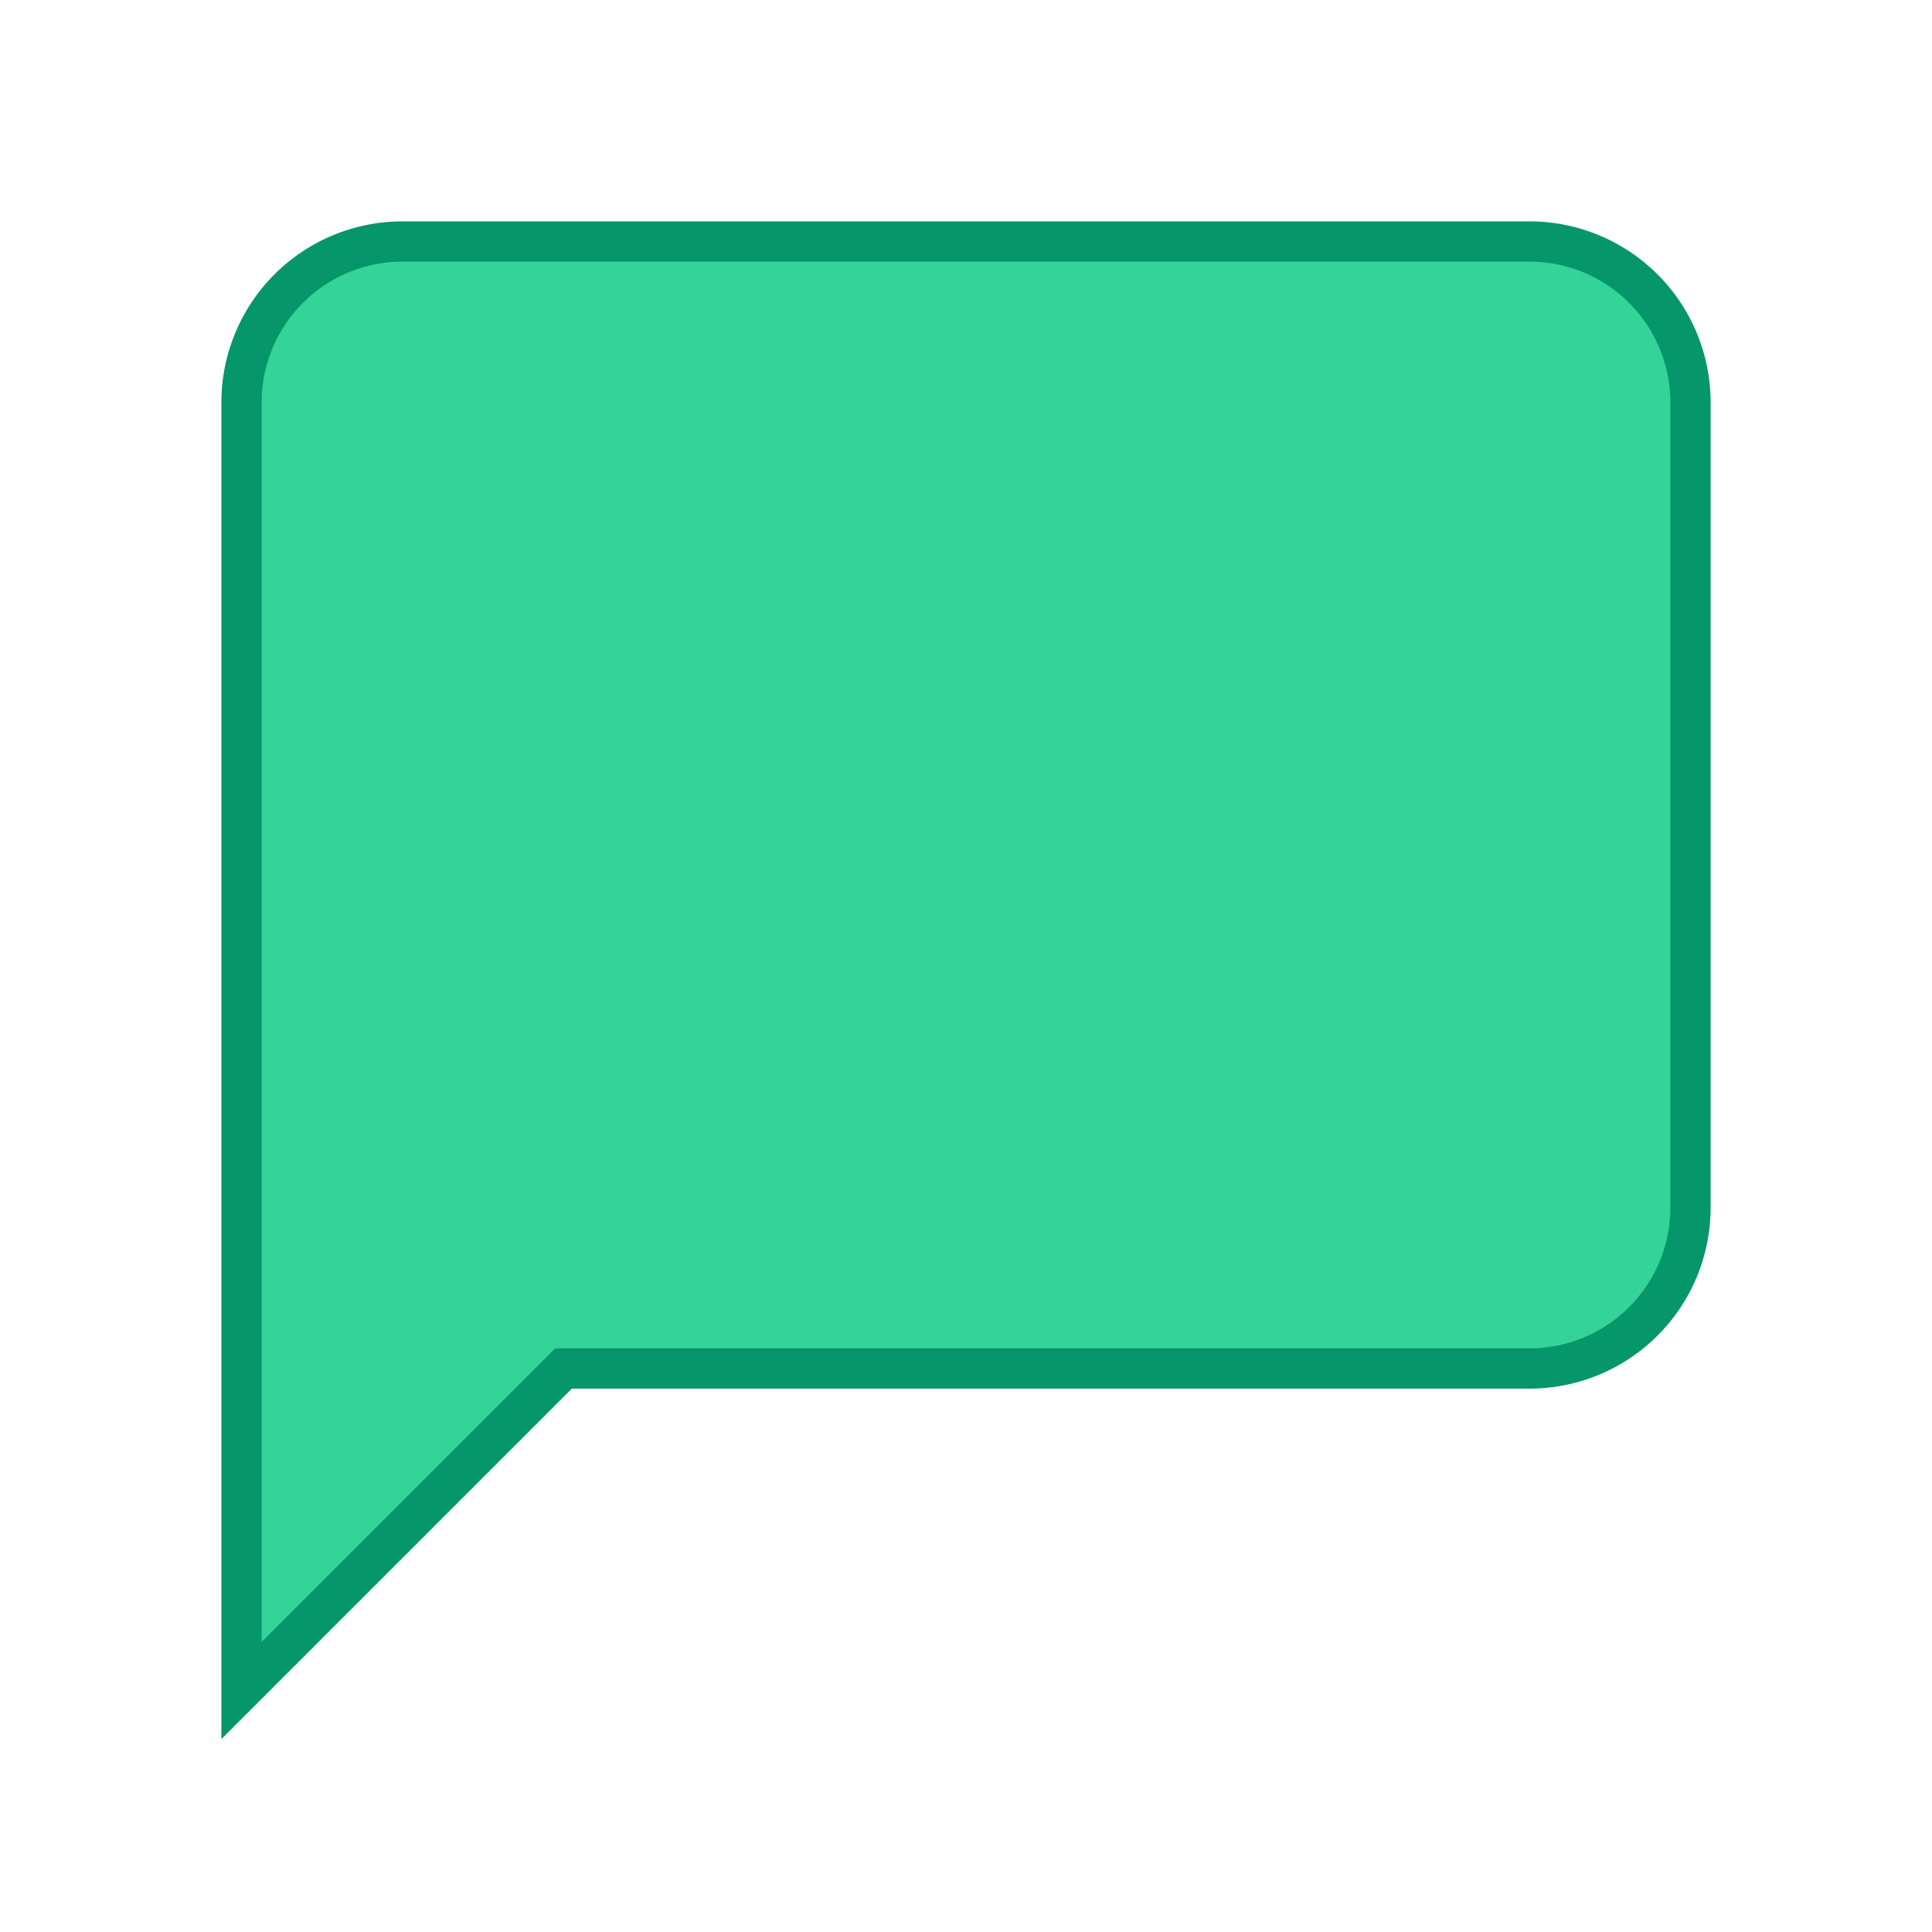 <svg xmlns="http://www.w3.org/2000/svg" viewBox="0 0 24 24" fill="none">
  <path d="M21 15a2 2 0 0 1-2 2H7l-4 4V5a2 2 0 0 1 2-2h14a2 2 0 0 1 2 2v10z" fill="#34D399" stroke="#059669" stroke-width="0.5"/>
</svg>
